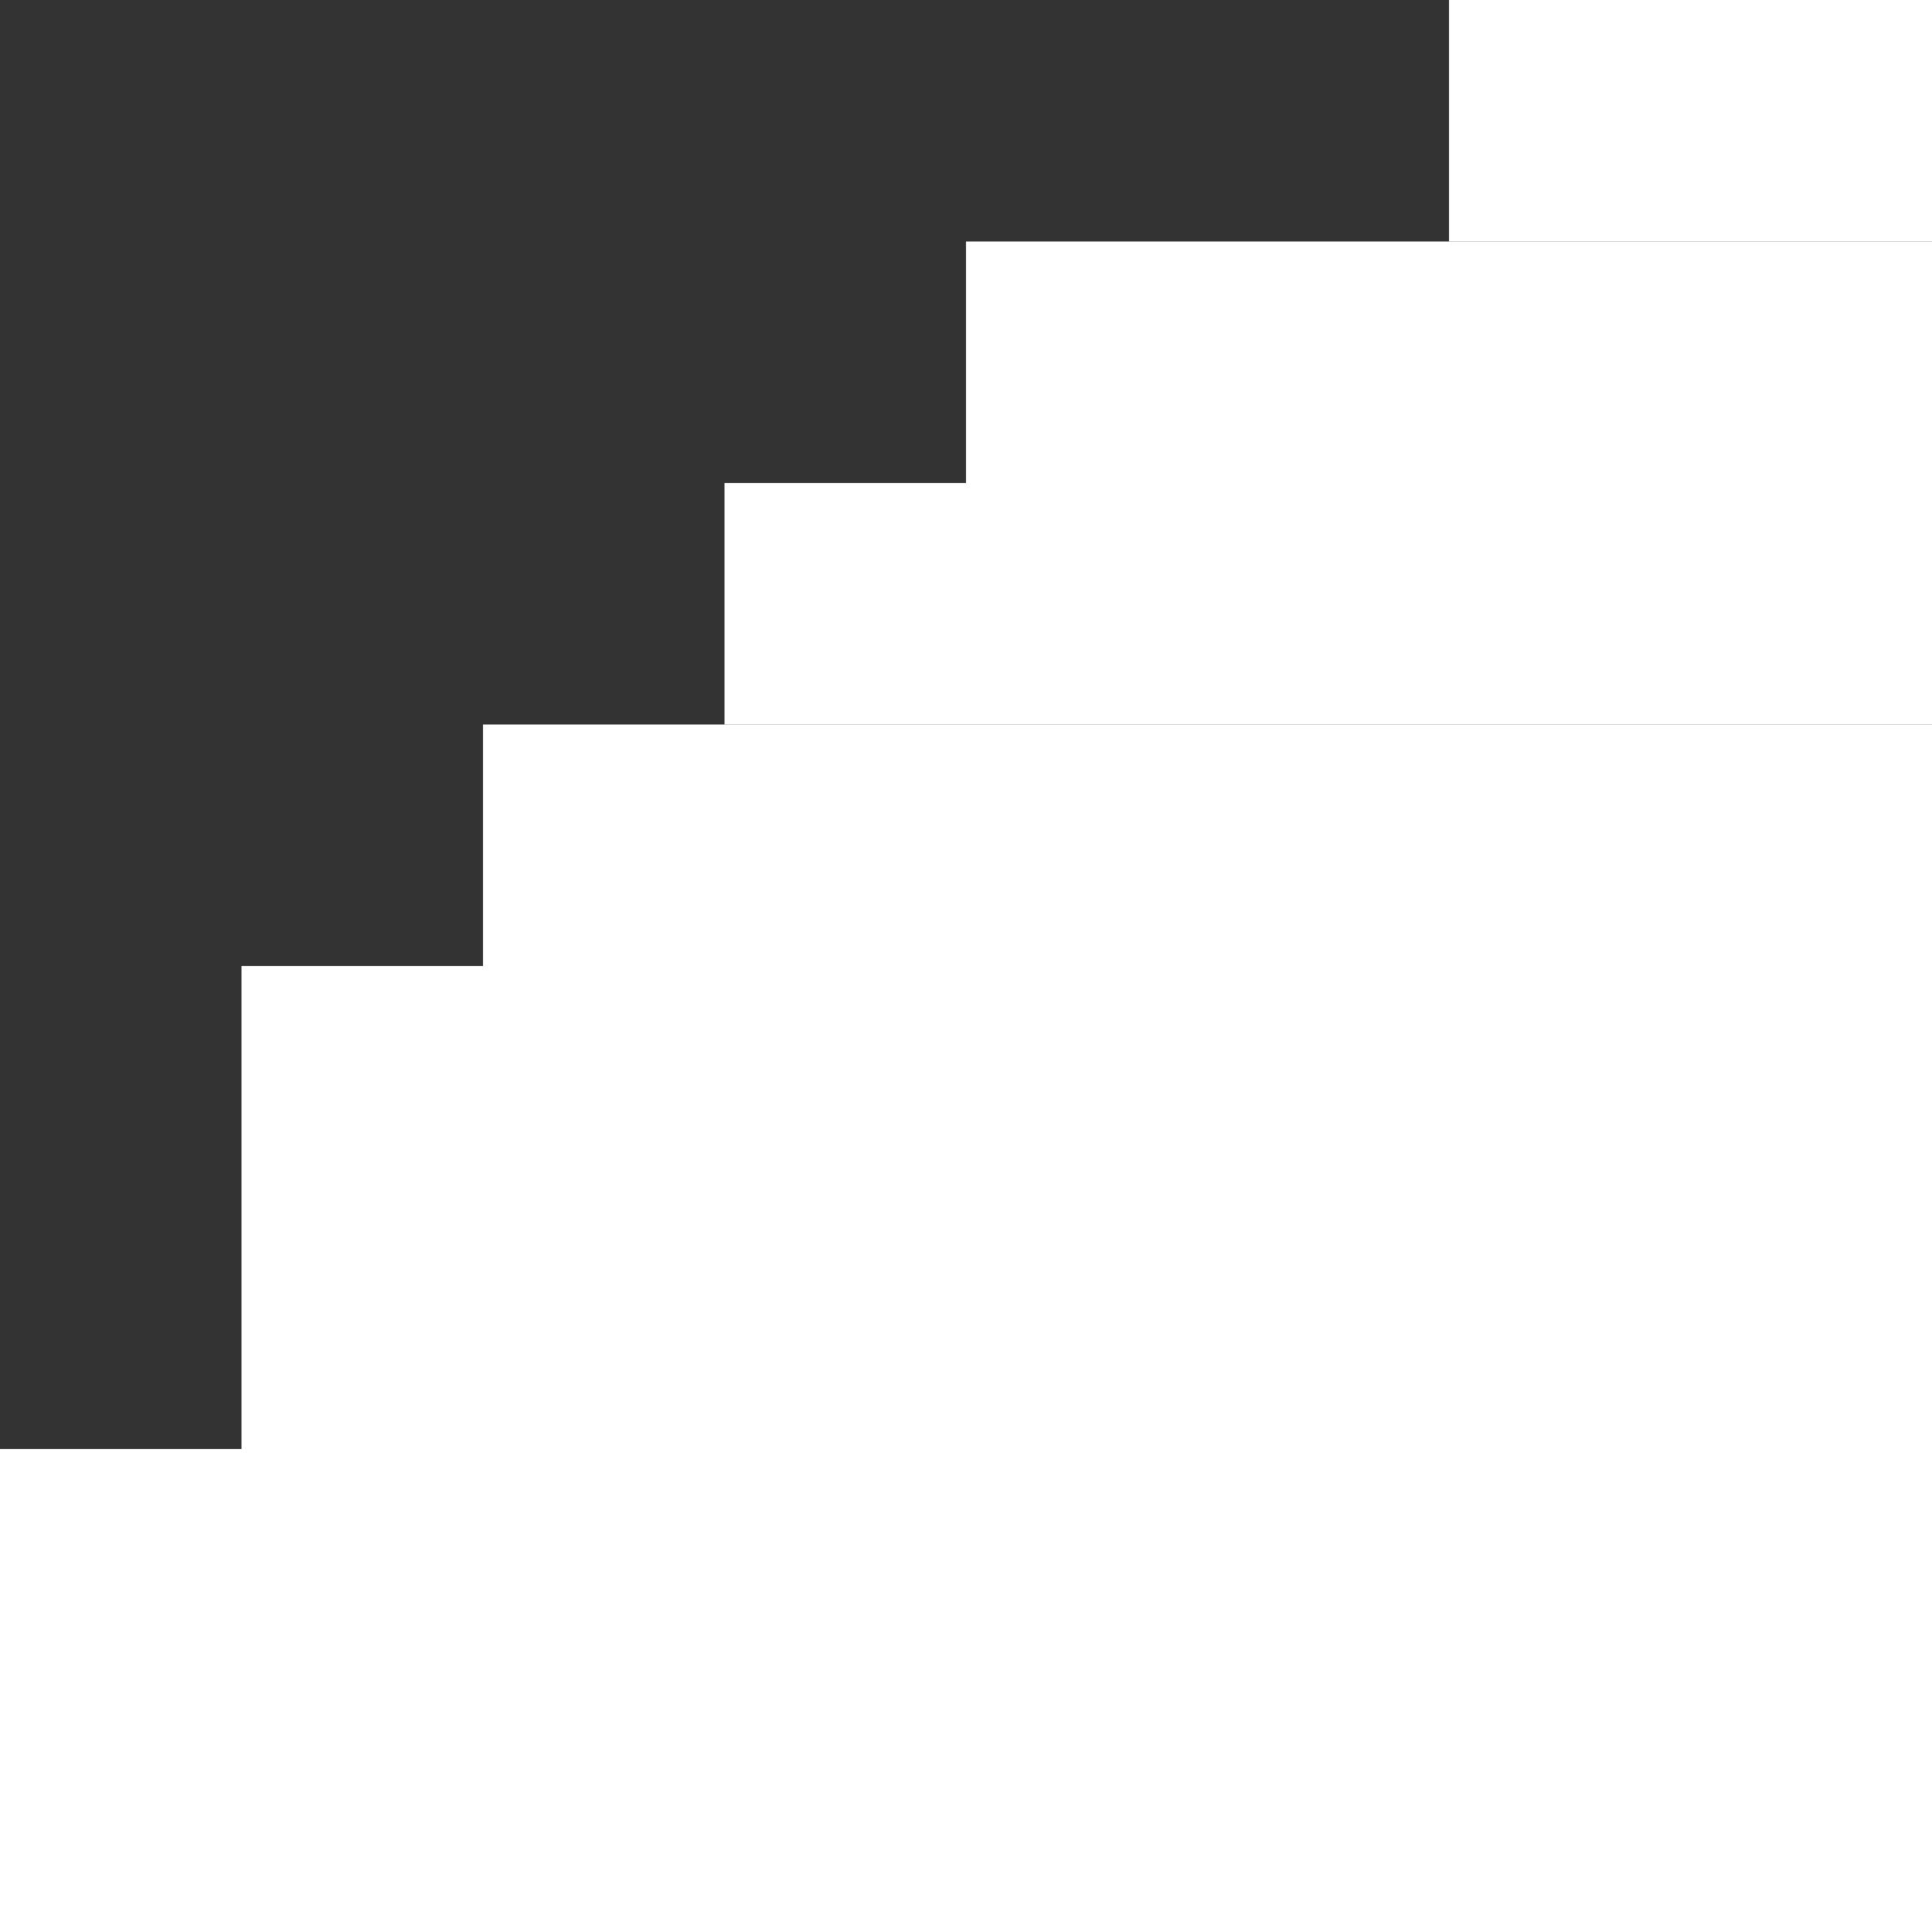 <svg width="8" height="8" viewBox="0 0 8 8" fill="none" xmlns="http://www.w3.org/2000/svg">
<rect x="0" y="0" width="8" height="8" fill="#333333" stroke="none"/>
<g clip-path="url(#clip0_110_14604)">
<path d="M6 0H12V1H6V0Z" fill="white"/>
<path d="M4 1H12V2H4V1Z" fill="white"/>
<path d="M3 2H12V3H3V2Z" fill="white"/>
<path d="M2 3H12V4H2V3Z" fill="white"/>
<path d="M1 4H12V12H1V4Z" fill="white"/>
<path d="M0 6H12V12H0V6Z" fill="white"/>
</g>
<defs>
<clipPath id="clip0_110_14604">
<rect width="8" height="8" fill="white"/>
</clipPath>
</defs>
</svg>
